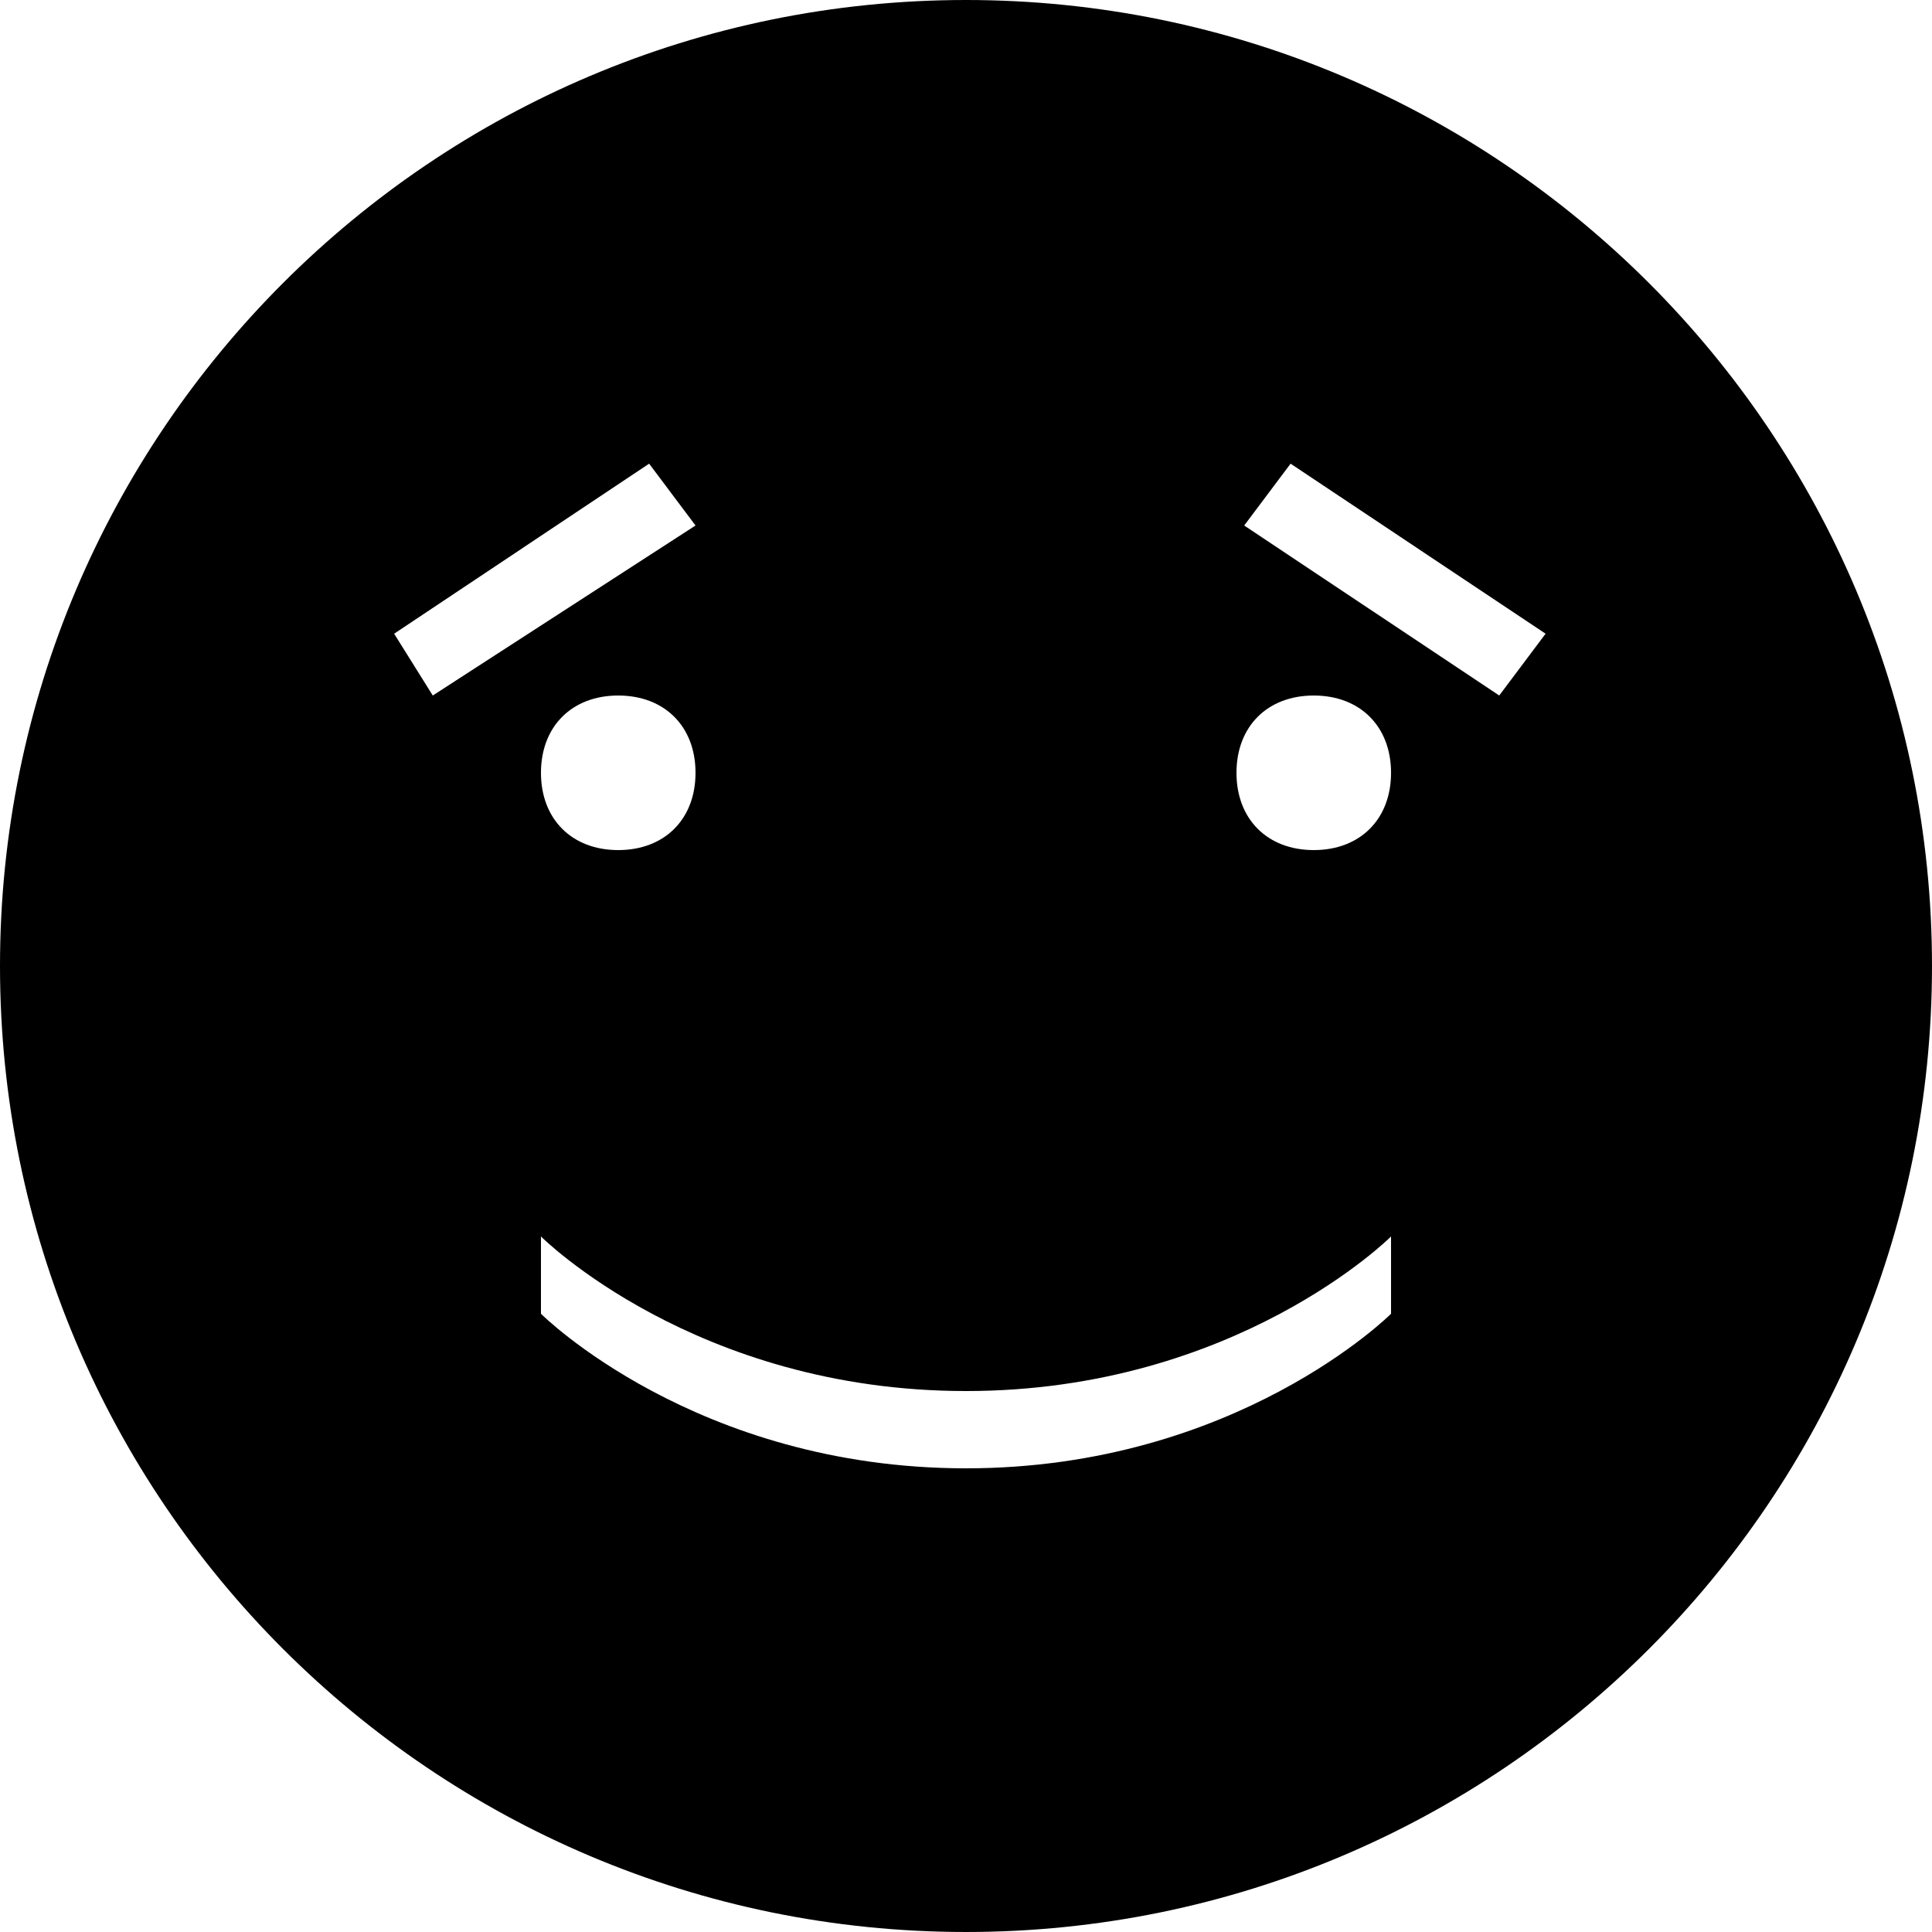 <svg xmlns="http://www.w3.org/2000/svg" width="478.125" height="478.125" viewBox="0 0 478.125 478.125"><path d="M239.062 0C107.1 0 0 107.1 0 239.062c0 131.963 107.1 239.062 239.062 239.062 131.963 0 239.062-107.1 239.062-239.062C478.125 107.1 371.025 0 239.062 0zM97.538 156.825l63.112-42.075 11.475 15.3-65.025 42.075-9.562-15.3zm74.587 34.425c0 11.475-7.65 19.125-19.125 19.125s-19.125-7.65-19.125-19.125 7.65-19.125 19.125-19.125 19.125 7.65 19.125 19.125zM344.25 325.125s-38.25 38.25-105.188 38.25-105.188-38.25-105.188-38.25V306s38.25 38.25 105.188 38.25S344.25 306 344.25 306v19.125zm-19.125-114.75c-11.475 0-19.125-7.65-19.125-19.125s7.65-19.125 19.125-19.125 19.125 7.65 19.125 19.125-7.65 19.125-19.125 19.125zm45.9-38.25l-63.113-42.075 11.476-15.3 63.112 42.075-11.475 15.3z"/></svg>